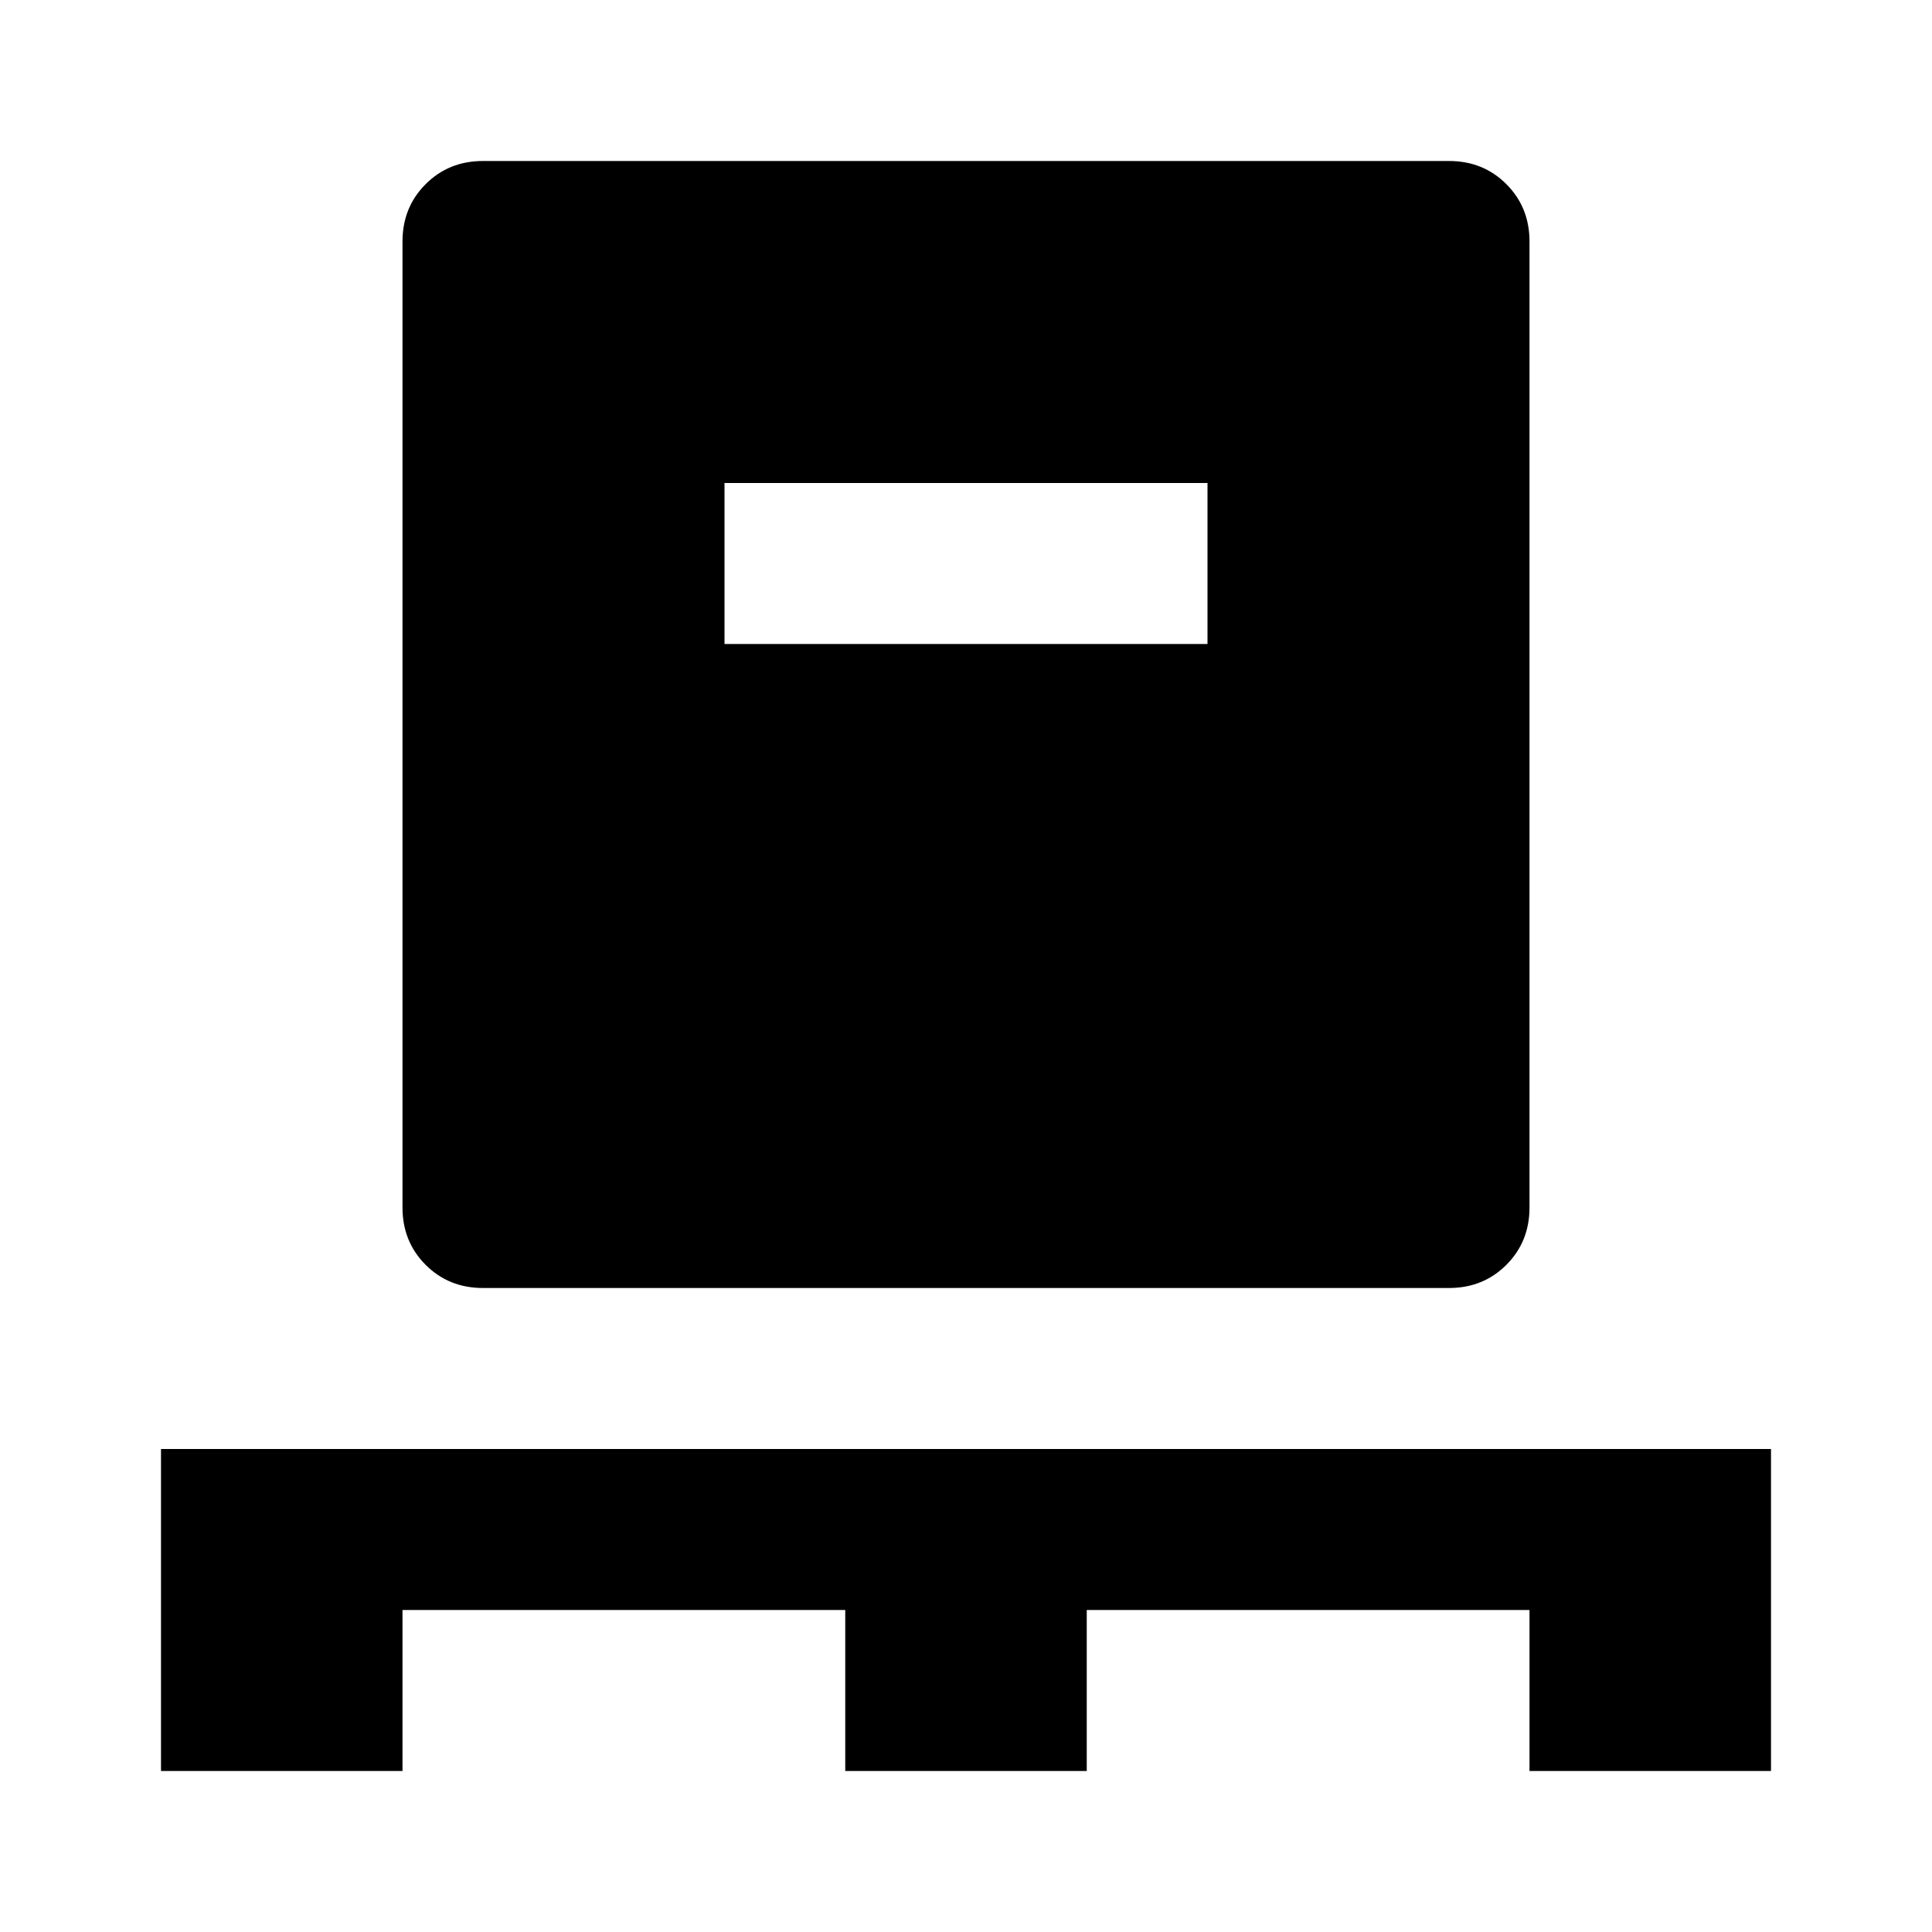 <svg xmlns="http://www.w3.org/2000/svg" height="24" viewBox="0 -960 960 960" width="24"><path d="M80-80v-160h800v160H760v-80H540v80H420v-80H200v80H80Zm160-240q-17 0-28.5-11.5T200-360v-480q0-17 11.5-28.5T240-880h480q17 0 28.5 11.5T760-840v480q0 17-11.5 28.5T720-320H240Zm120-320h240v-80H360v80Z"/></svg>
